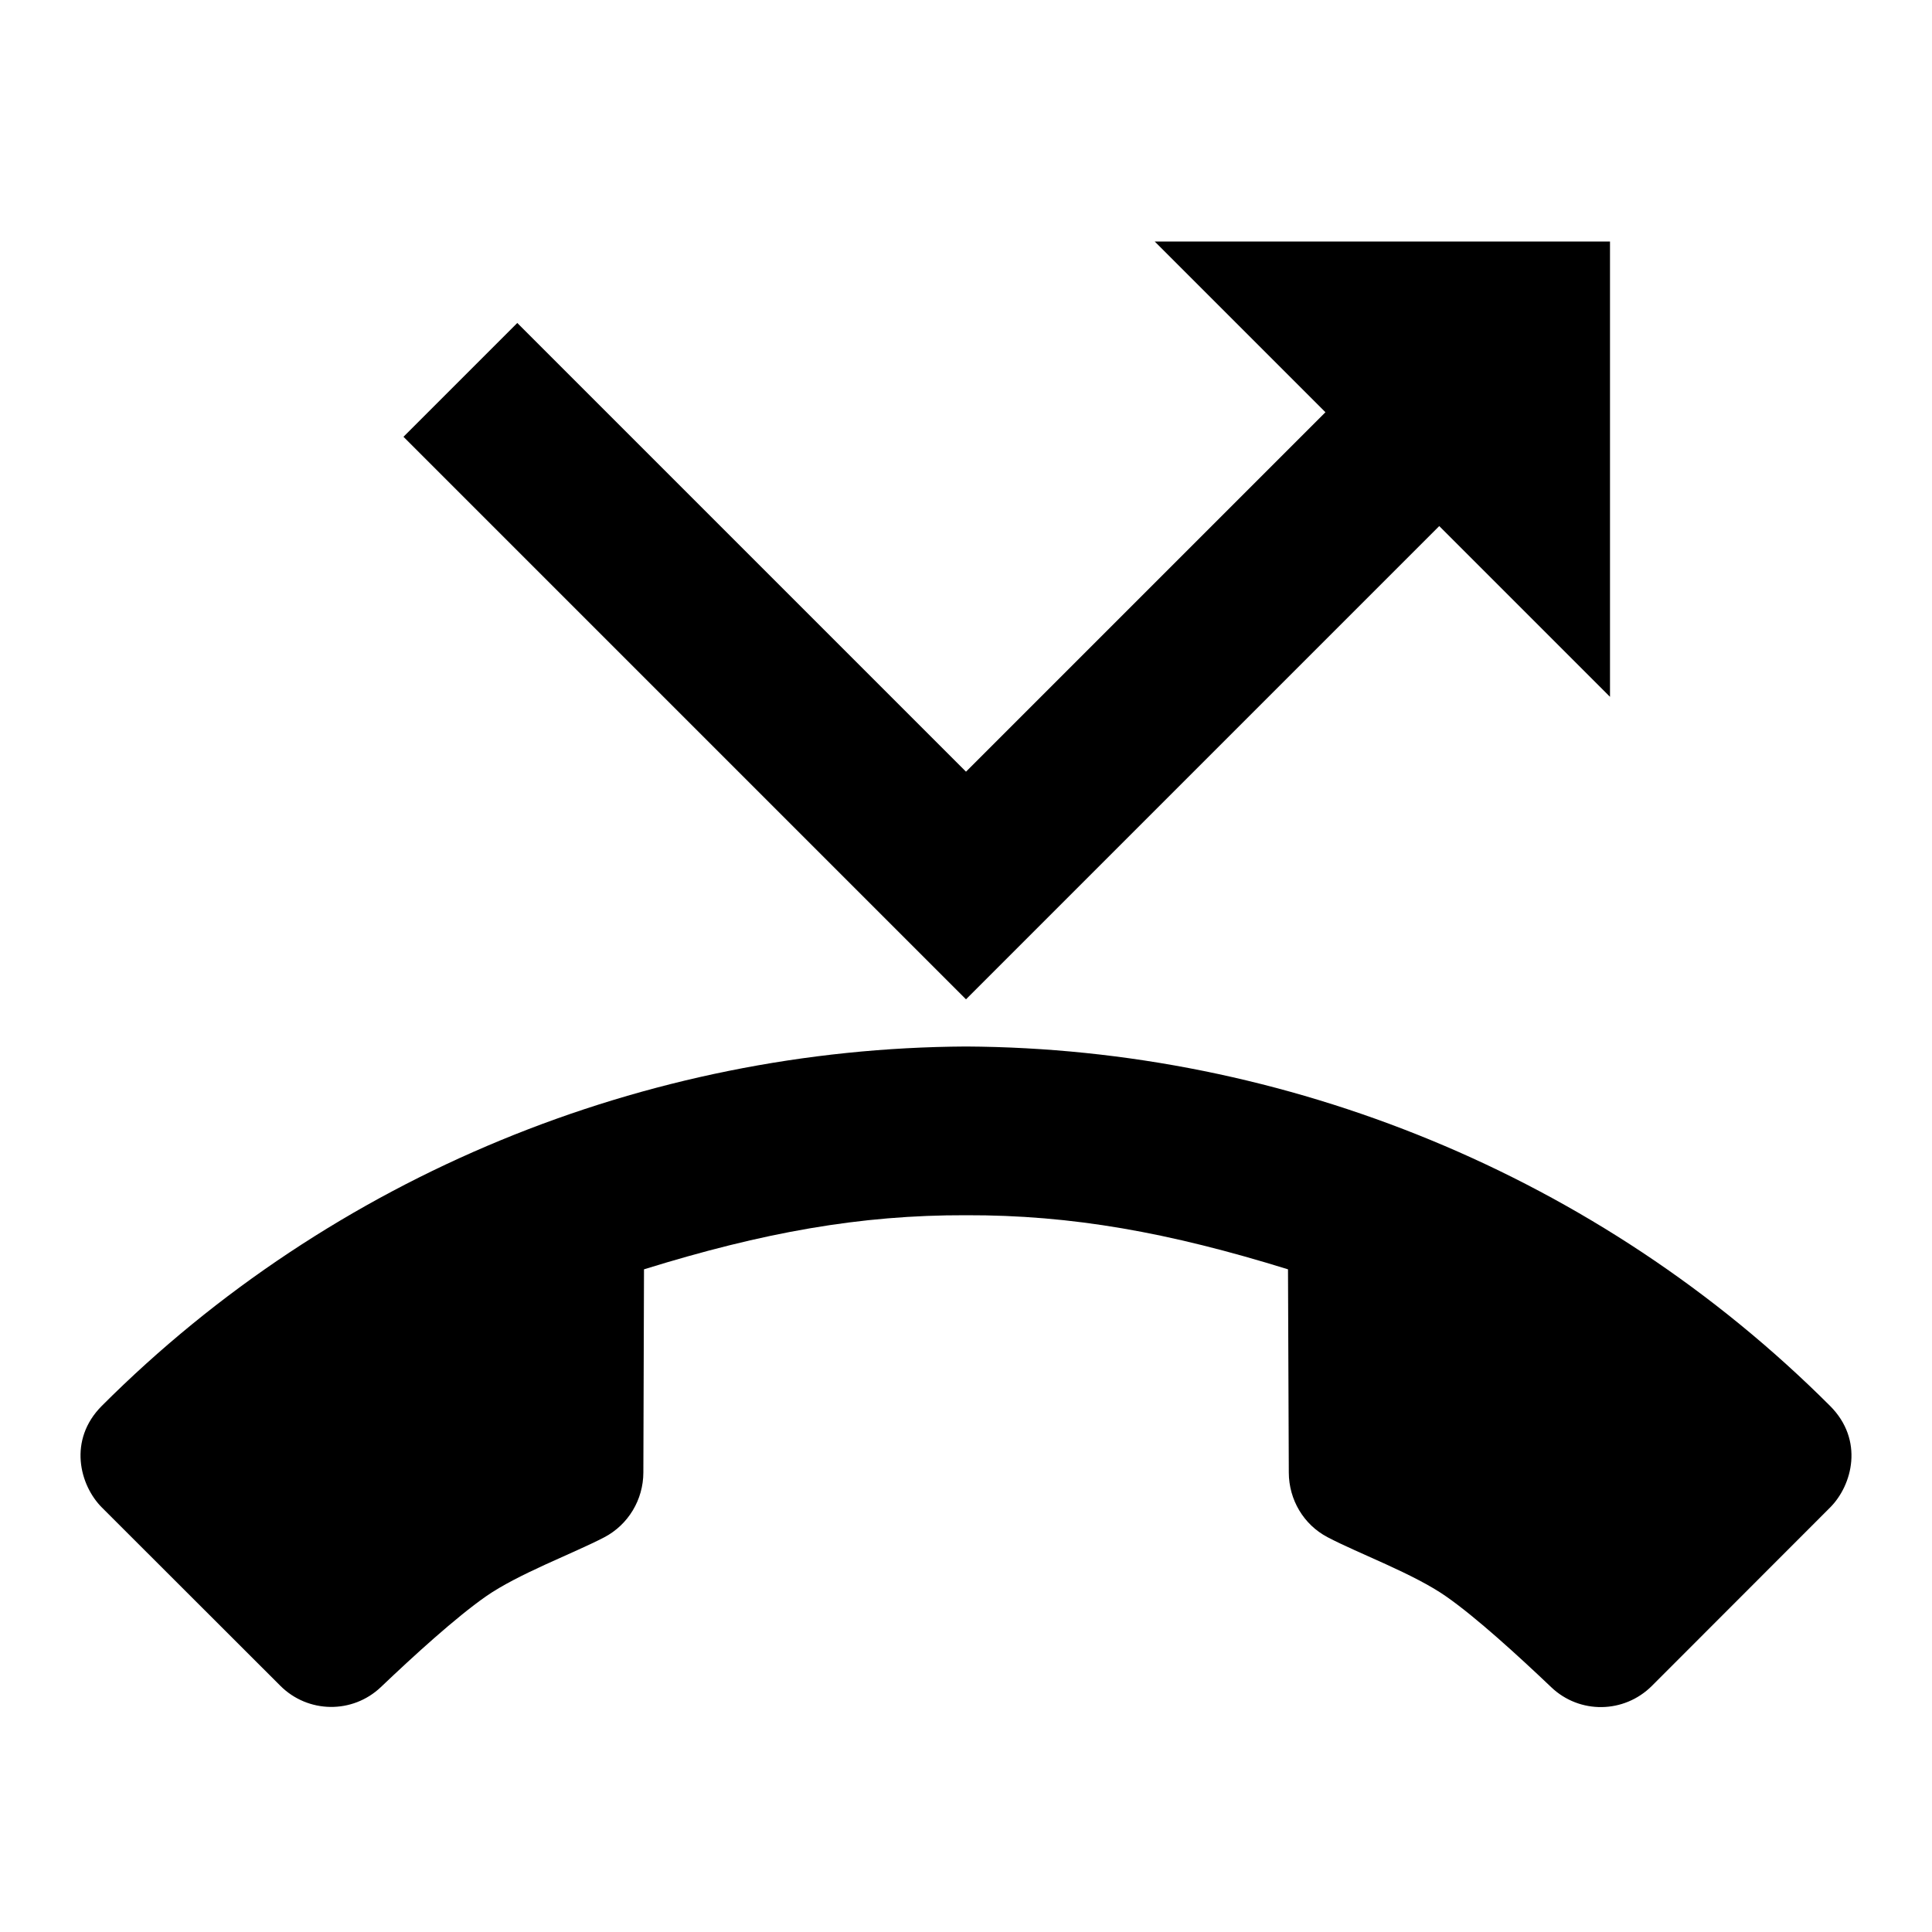 <?xml version="1.0"?><svg fill="#000000" xmlns="http://www.w3.org/2000/svg"  viewBox="0 0 24 24" width="48px" height="48px">    <path d="M 14.344 3 L 16.465 5.121 L 12 9.586 L 6.426 4.012 L 5.012 5.426 L 12 12.414 L 17.879 6.535 L 20 8.656 L 20 3 L 14.344 3 z M 12 13 C 8.031 13.021 4.132 14.597 1.266 17.463 C 0.842 17.887 0.989 18.45 1.266 18.727 L 3.482 20.941 C 3.826 21.285 4.379 21.293 4.732 20.957 C 5.139 20.569 5.663 20.092 6.035 19.832 C 6.438 19.55 7.128 19.295 7.508 19.096 C 7.806 18.939 7.991 18.629 7.992 18.293 L 8 15.768 C 9.477 15.31 10.684 15.092 12 15.096 C 13.316 15.092 14.523 15.31 16 15.768 L 16.01 18.293 C 16.011 18.63 16.194 18.94 16.492 19.096 C 16.871 19.296 17.563 19.55 17.965 19.832 C 18.338 20.092 18.862 20.571 19.27 20.959 C 19.622 21.295 20.175 21.287 20.52 20.943 L 22.734 18.727 C 23.011 18.45 23.158 17.889 22.734 17.465 C 19.867 14.598 15.969 13.021 12 13 z"/></svg>